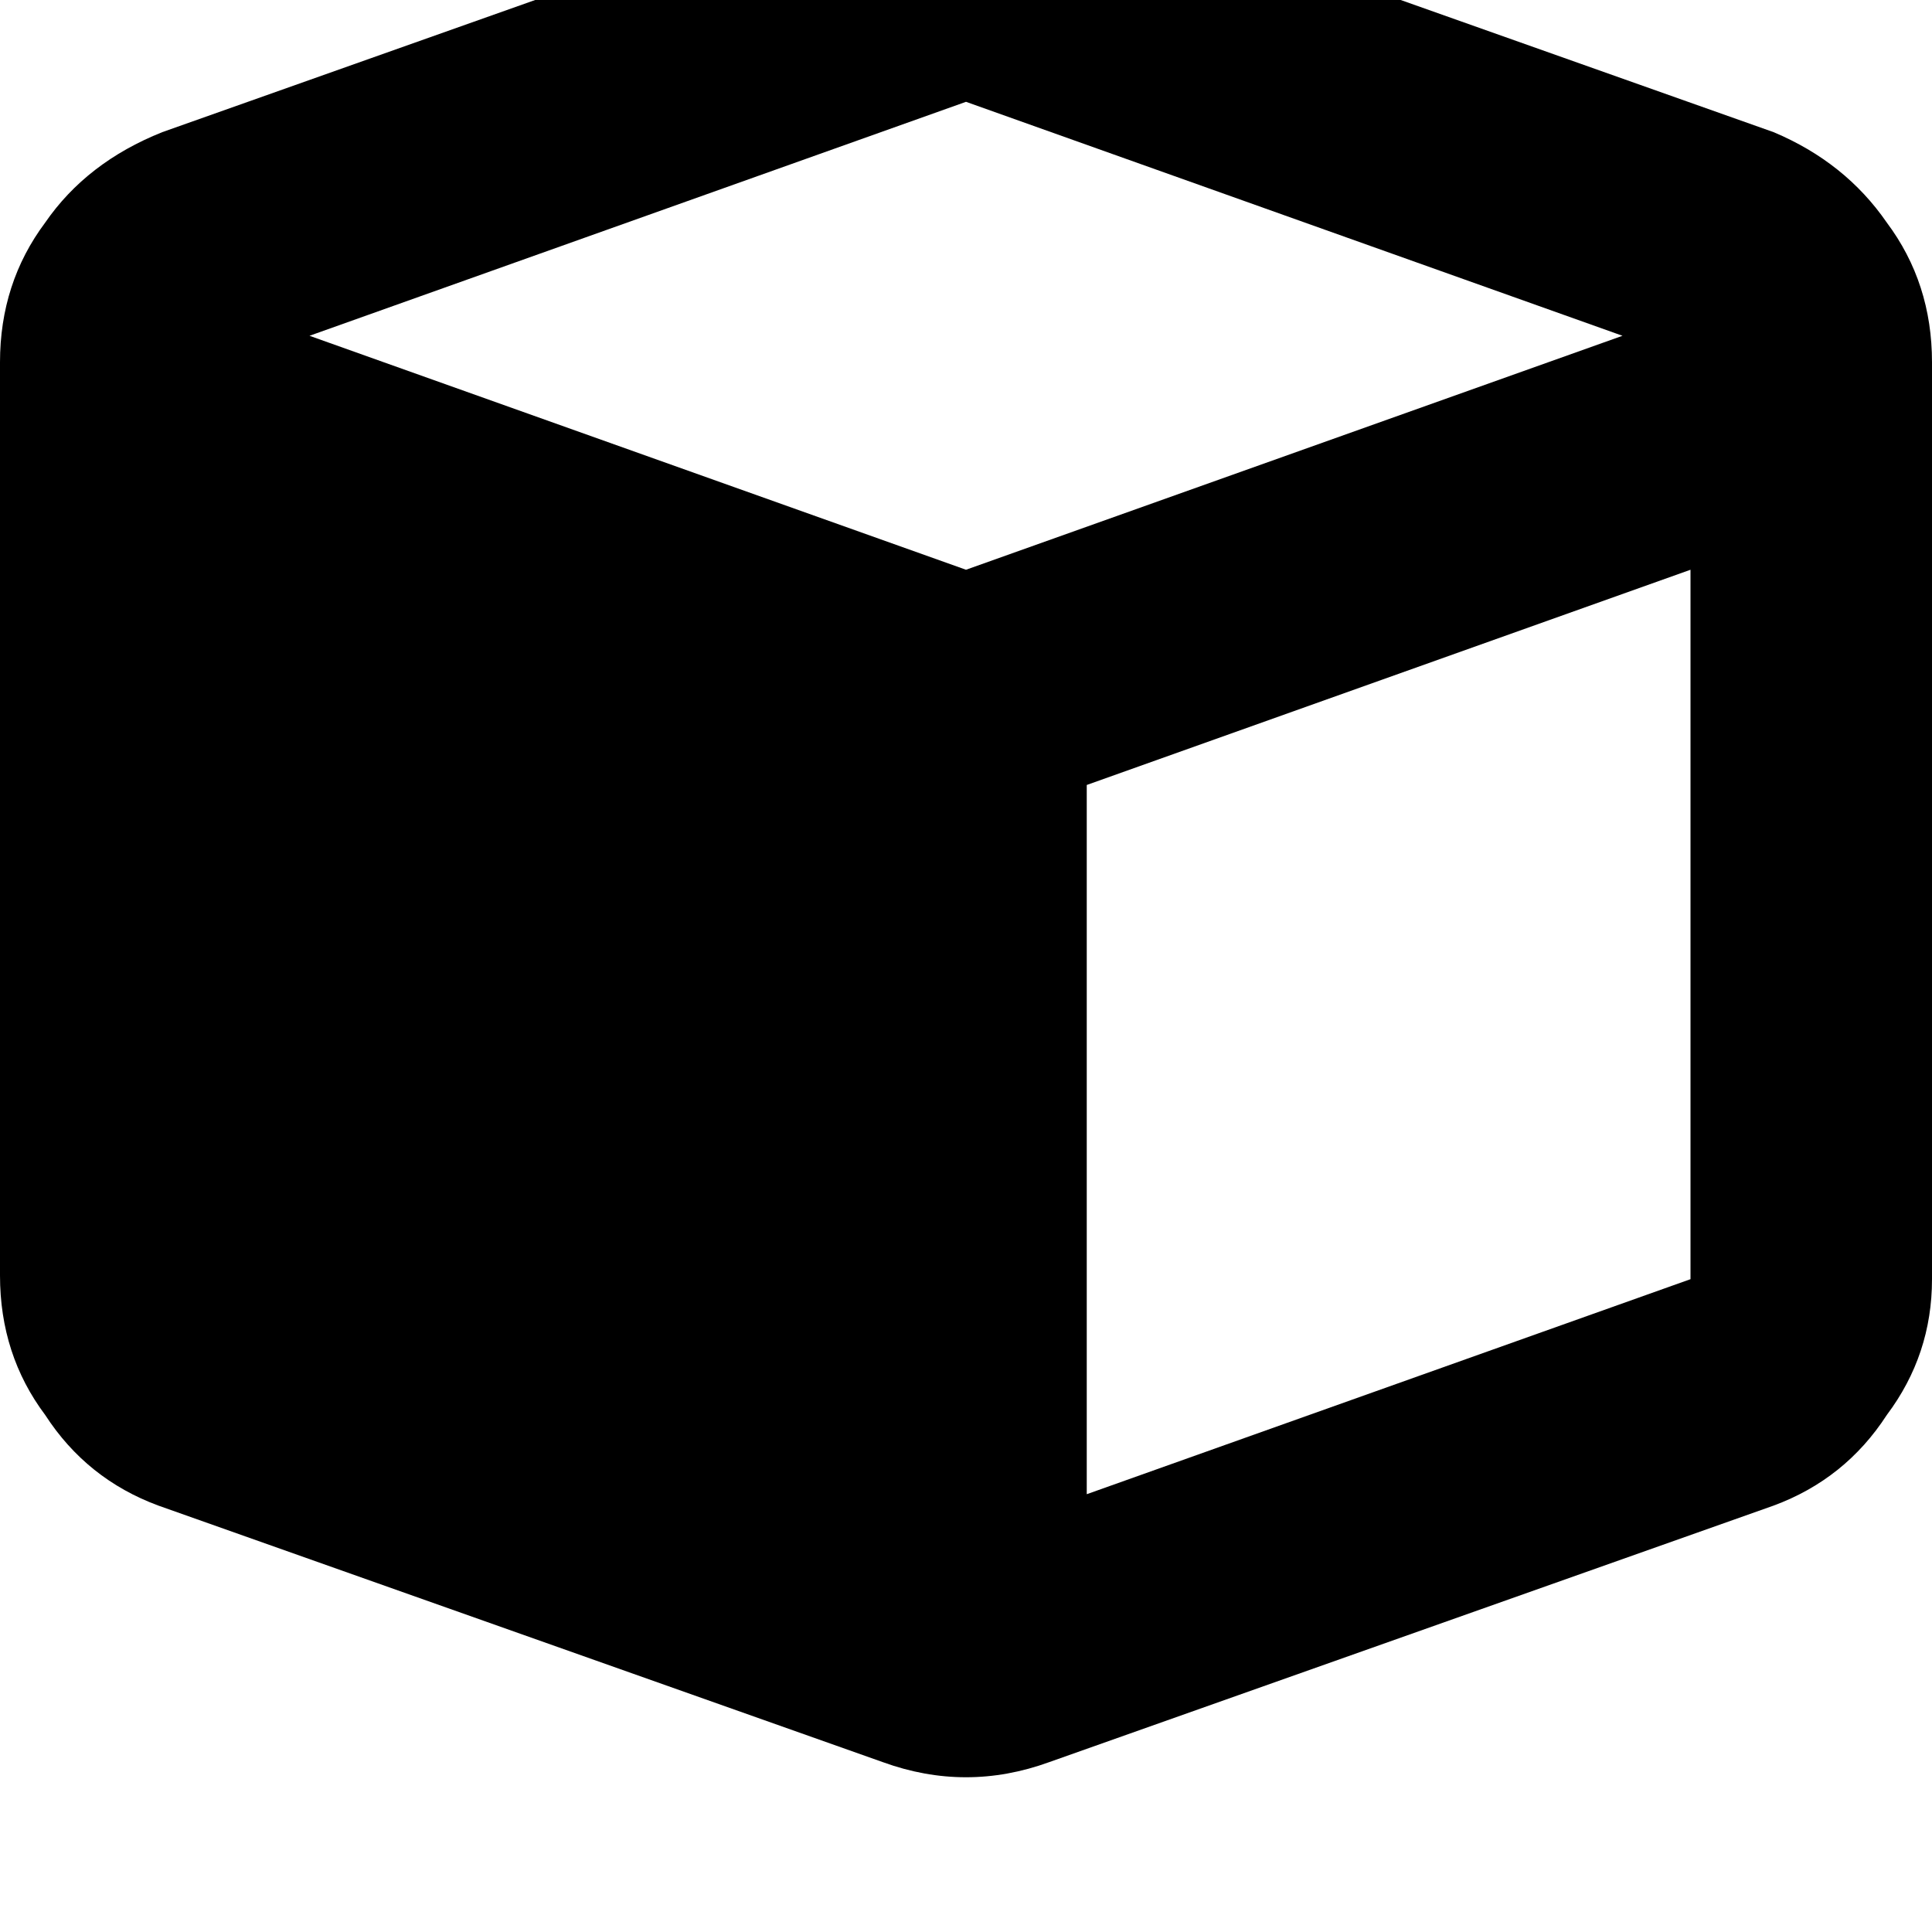 <svg height="1000" width="1000" xmlns="http://www.w3.org/2000/svg"><path d="M459 -64.5q41 -15.6 84 0L918 68.4q37.1 15.6 58.6 46.8 23.4 31.3 23.4 72.3v474.6q0 39.1 -23.4 70.3 -21.5 33.2 -58.6 46.9L543 912.1q-43 15.6 -86 0L82 779.3Q44.9 765.6 23.4 732.4 0 701.2 0 660.2V187.5q0 -41 23.4 -72.3Q44.9 84 84 68.4L459 -64.5zm41 117.2L160.2 173.8 500 52.7 160.2 173.8 500 294.9 839.8 173.8 500 52.7zm62.5 720.7L875 662.1 562.5 773.4 875 662.1V294.9L562.5 406.3v367.1z"/></svg>